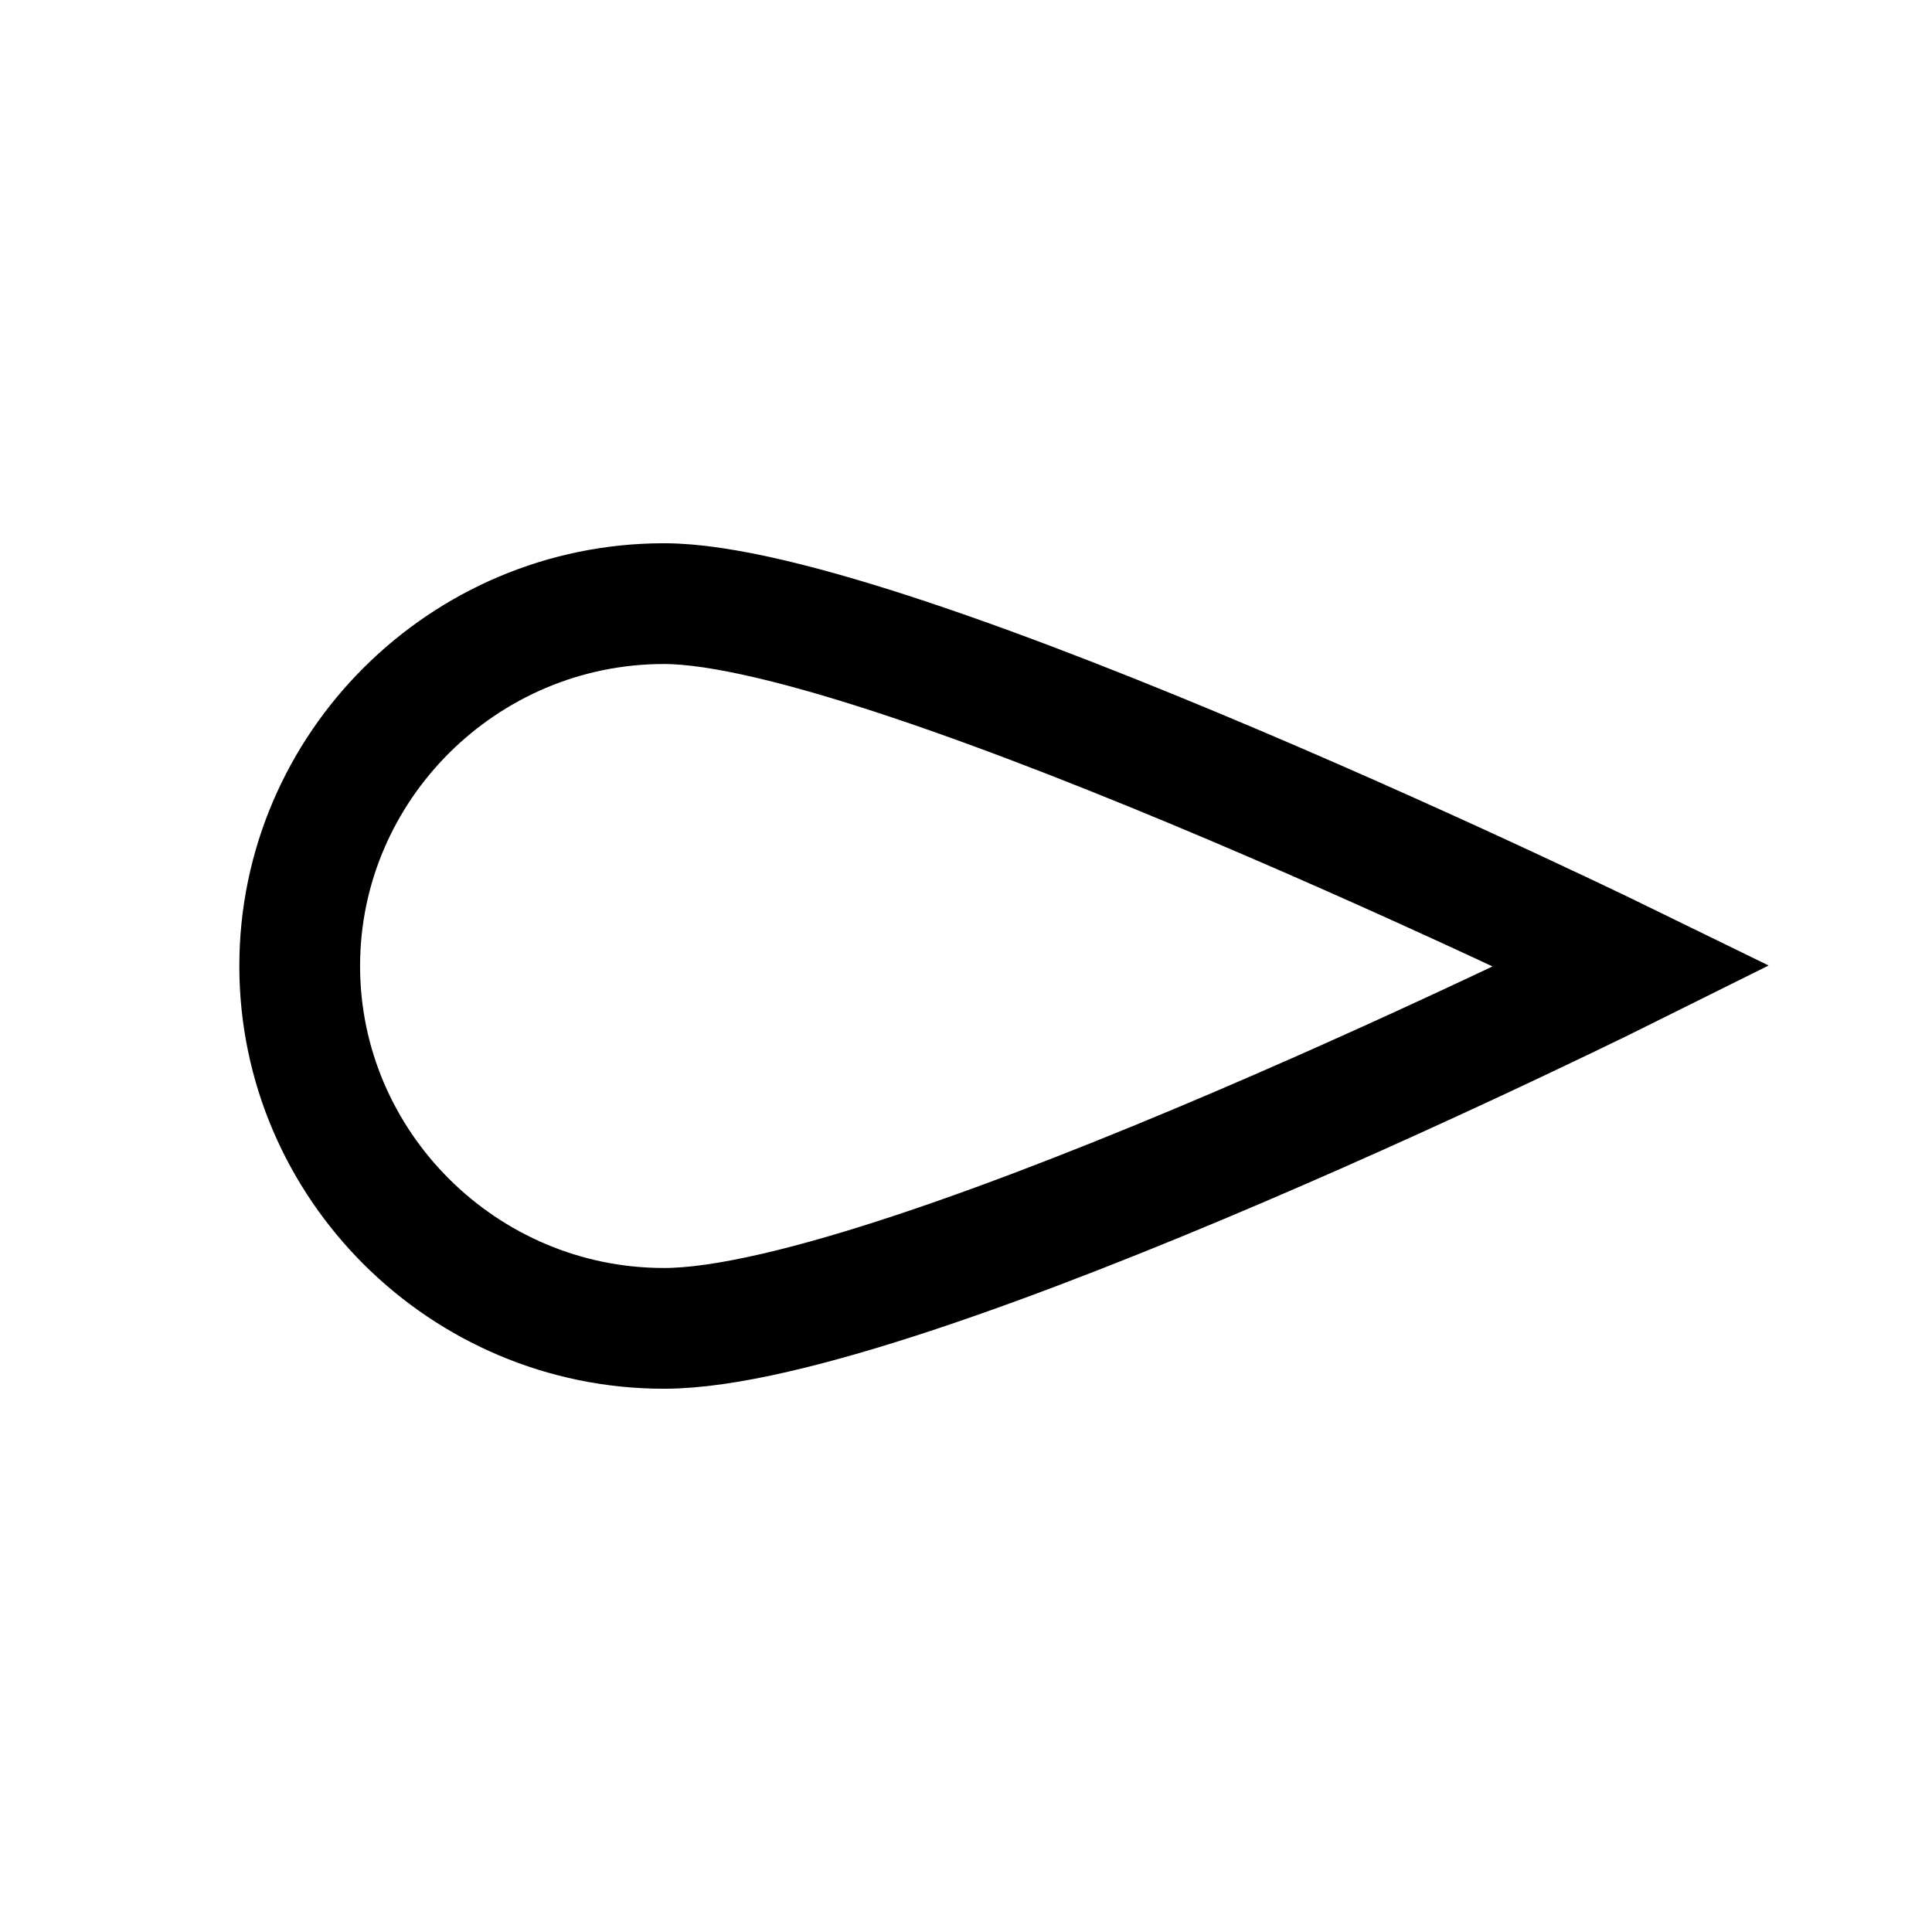 <svg width="16" height="16" viewBox="0 0 16 16" fill="none" xmlns="http://www.w3.org/2000/svg">
<path d="M13.518 8C13.518 8 7.385 4.999 5.499 4.999C3.84 4.999 2.482 6.349 2.482 8C2.482 9.651 3.84 11.001 5.499 11.001C7.498 11.001 13.518 8 13.518 8V8Z" stroke="black"/>
</svg>
